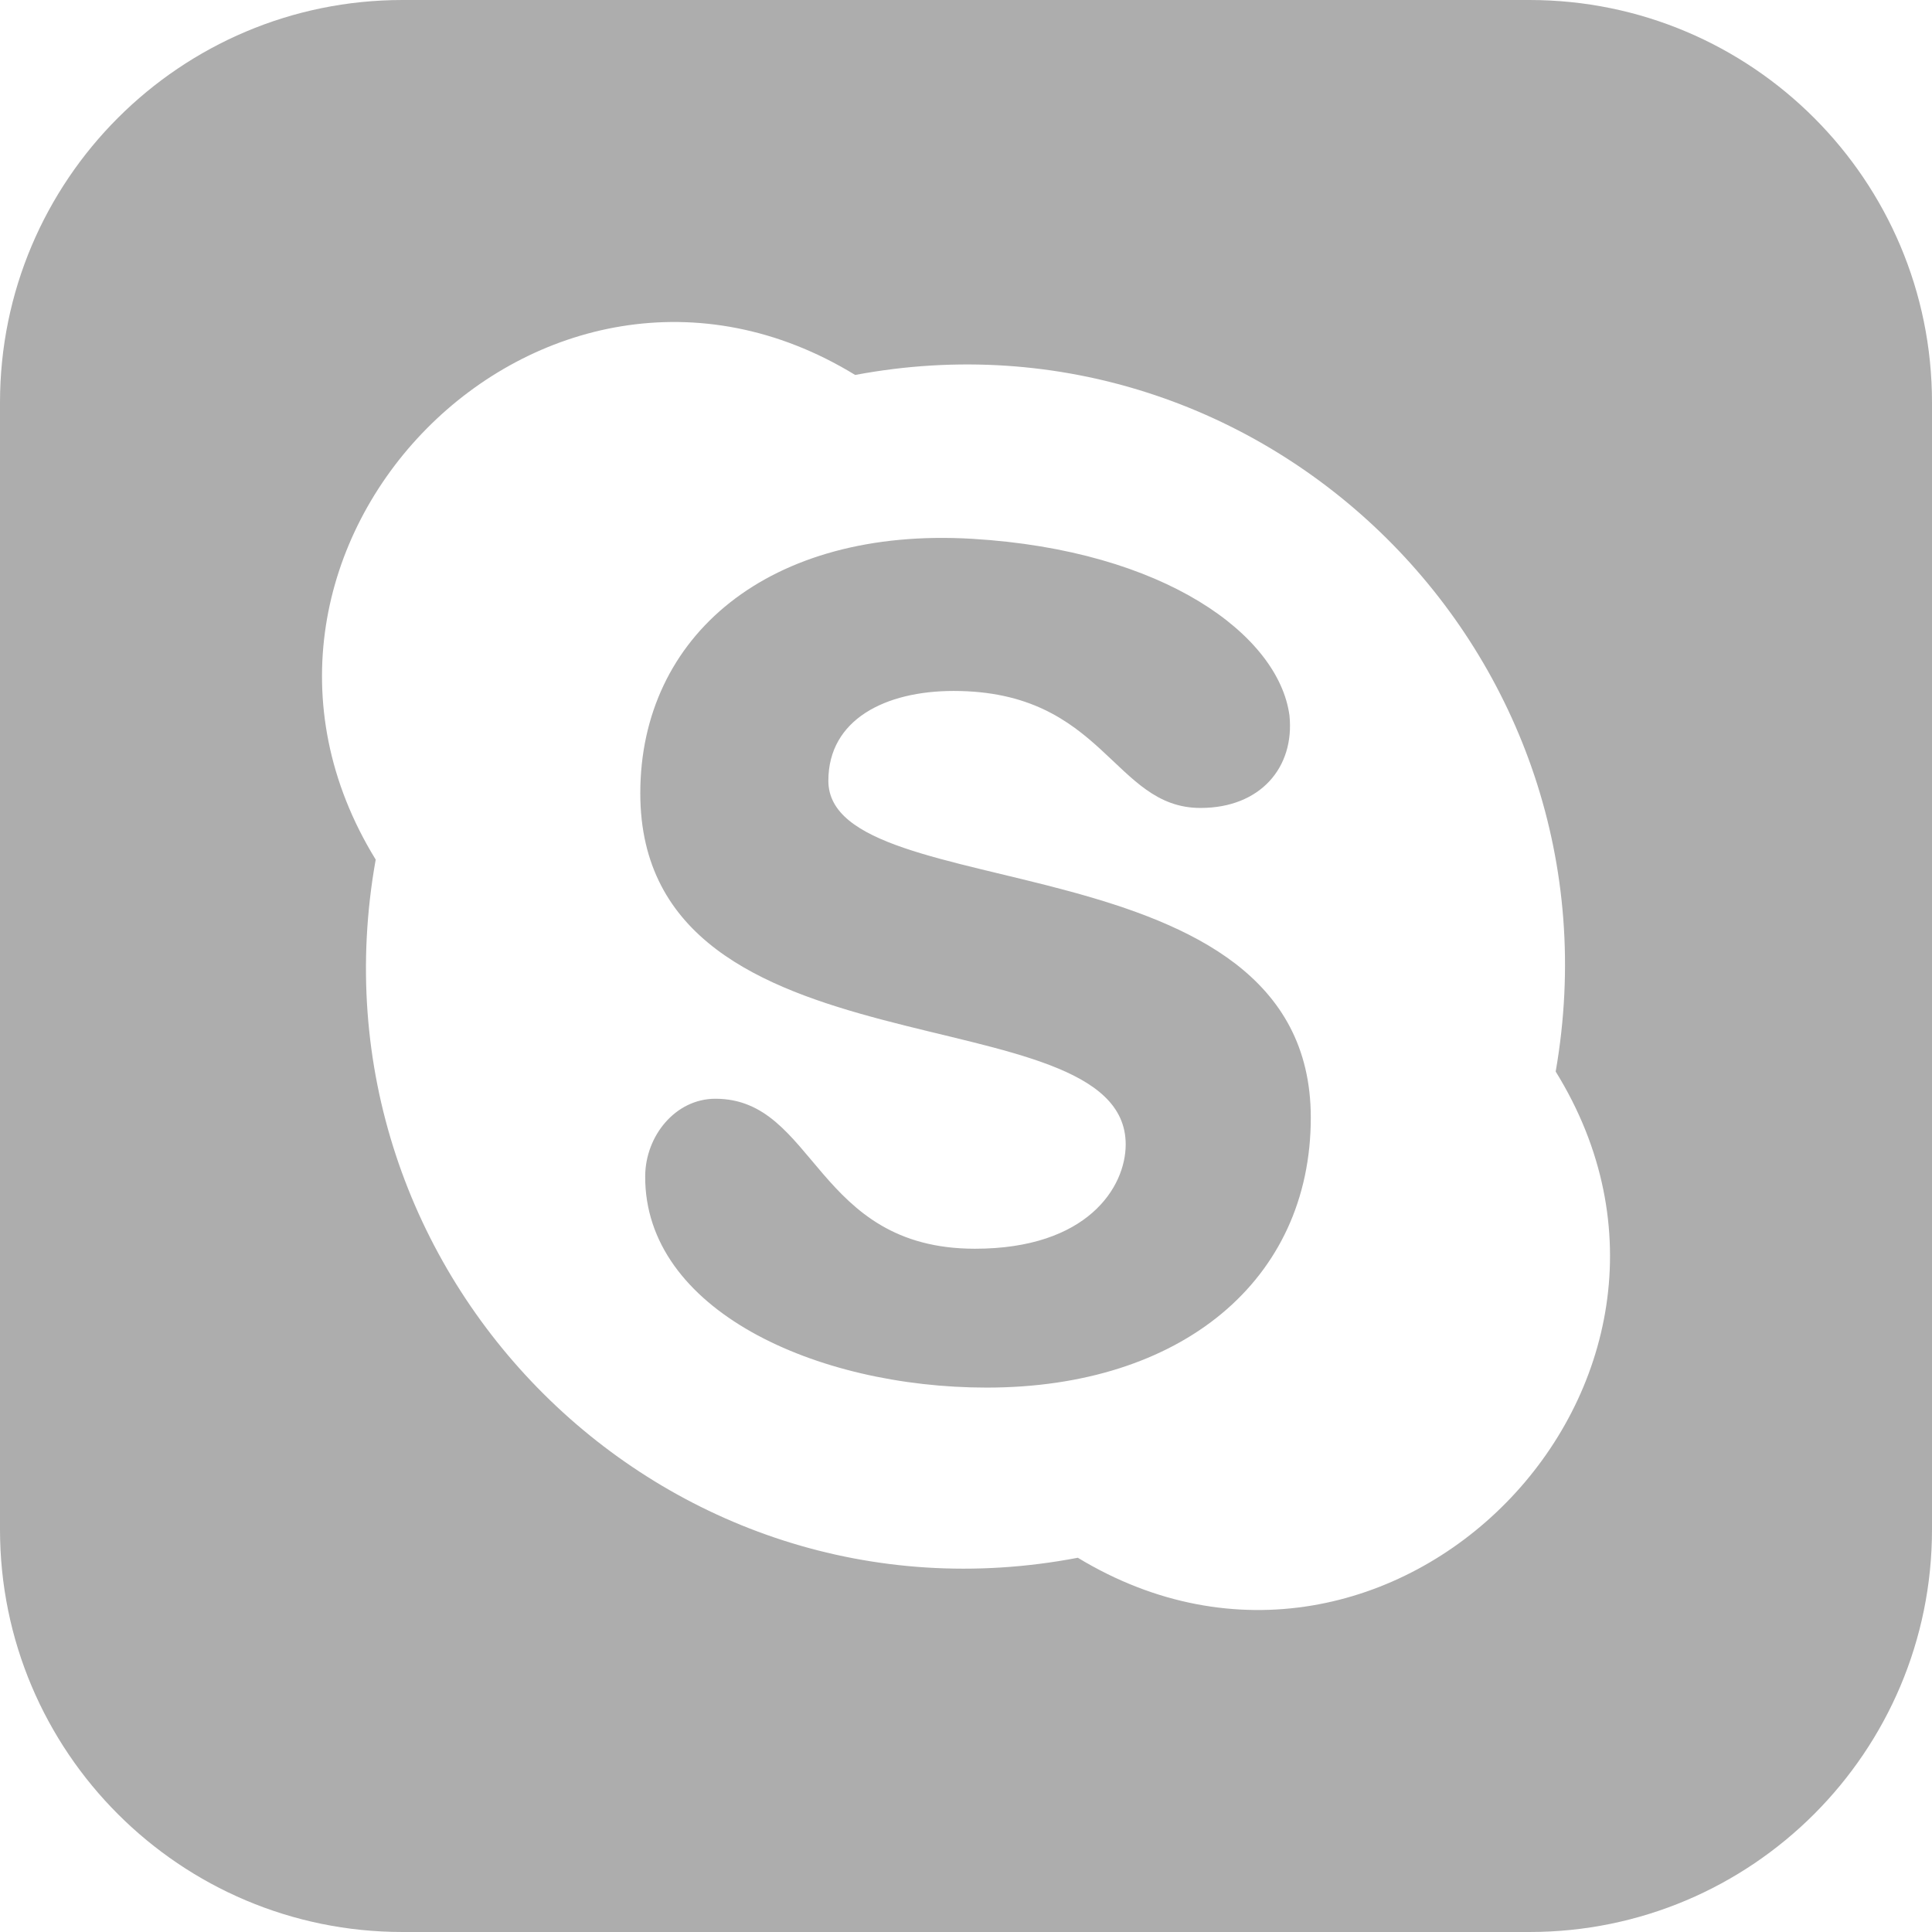 <svg width="41" height="41" viewBox="0 0 41 41" fill="none" xmlns="http://www.w3.org/2000/svg">
<path d="M27.817 23.717C27.817 27.178 25.058 29.447 20.939 29.447C17.316 29.447 13.675 27.798 13.692 24.959C13.697 24.103 14.335 23.317 15.182 23.317C17.316 23.317 17.295 26.5 20.691 26.5C23.076 26.5 23.889 25.195 23.889 24.286C23.889 20.999 13.588 23.013 13.588 16.834C13.588 13.489 16.325 11.181 20.626 11.434C24.728 11.677 27.134 13.487 27.364 15.18C27.479 16.285 26.747 17.146 25.476 17.146C23.621 17.146 23.433 14.663 20.237 14.663C18.795 14.663 17.579 15.264 17.579 16.569C17.579 19.297 27.817 17.714 27.817 23.717ZM41 8.542V32.458C41 37.175 37.177 41 32.458 41H8.542C3.825 41 0 37.175 0 32.458V8.542C0 3.825 3.825 0 8.542 0H32.458C37.177 0 41 3.825 41 8.542ZM33.014 22.74C34.558 13.896 26.846 6.326 18.148 7.957C11.518 3.902 3.909 11.632 7.973 18.242C6.393 27.065 14.104 34.734 22.873 33.058C29.515 37.084 37.102 29.344 33.014 22.74Z" fill="#ADADAD"/>
</svg>
